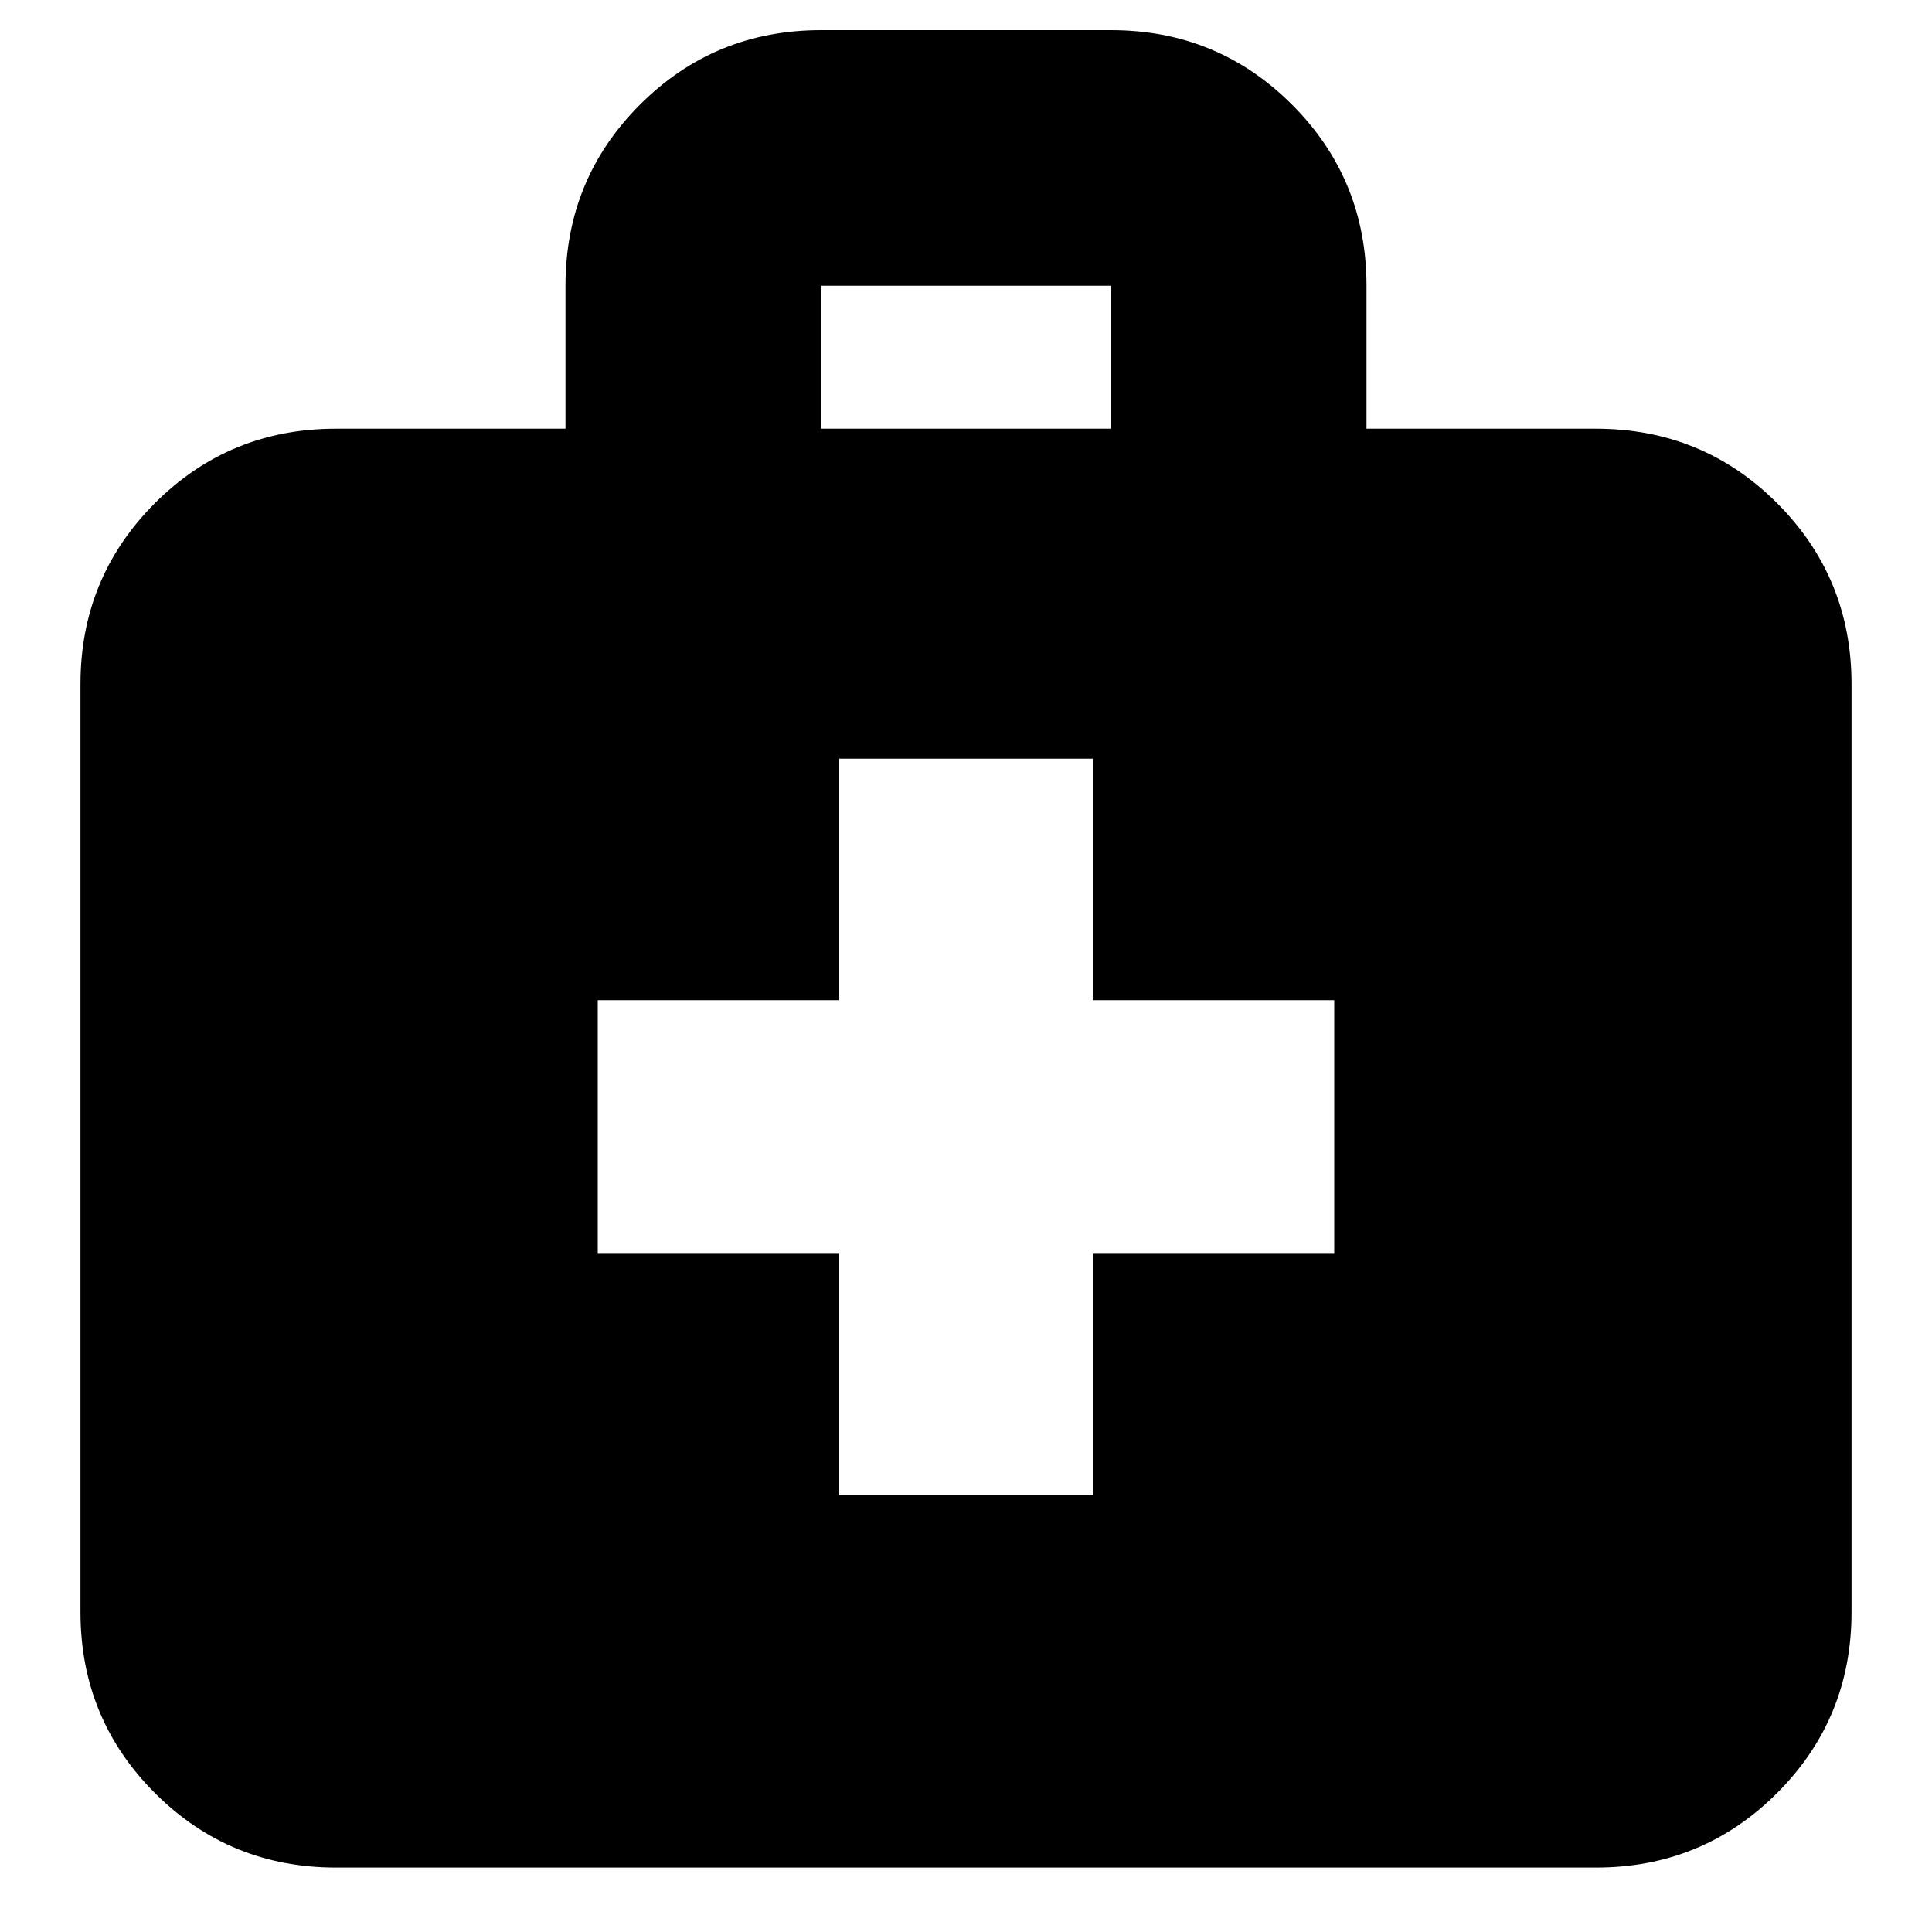 <svg xmlns="http://www.w3.org/2000/svg" height="20" width="20"><path d="M8.688 15.479H11.312V12.979H13.812V10.354H11.312V7.854H8.688V10.354H6.188V12.979H8.688ZM3.479 19.333Q2.375 19.333 1.604 18.562Q0.833 17.792 0.833 16.688V7.083Q0.833 5.979 1.604 5.208Q2.375 4.438 3.479 4.438H5.854V2.958Q5.854 1.854 6.625 1.083Q7.396 0.312 8.5 0.312H11.5Q12.604 0.312 13.375 1.083Q14.146 1.854 14.146 2.958V4.438H16.521Q17.625 4.438 18.396 5.208Q19.167 5.979 19.167 7.083V16.688Q19.167 17.792 18.396 18.562Q17.625 19.333 16.521 19.333ZM8.5 4.438H11.5V2.958Q11.5 2.958 11.5 2.958Q11.5 2.958 11.5 2.958H8.5Q8.5 2.958 8.5 2.958Q8.5 2.958 8.5 2.958Z"/></svg>